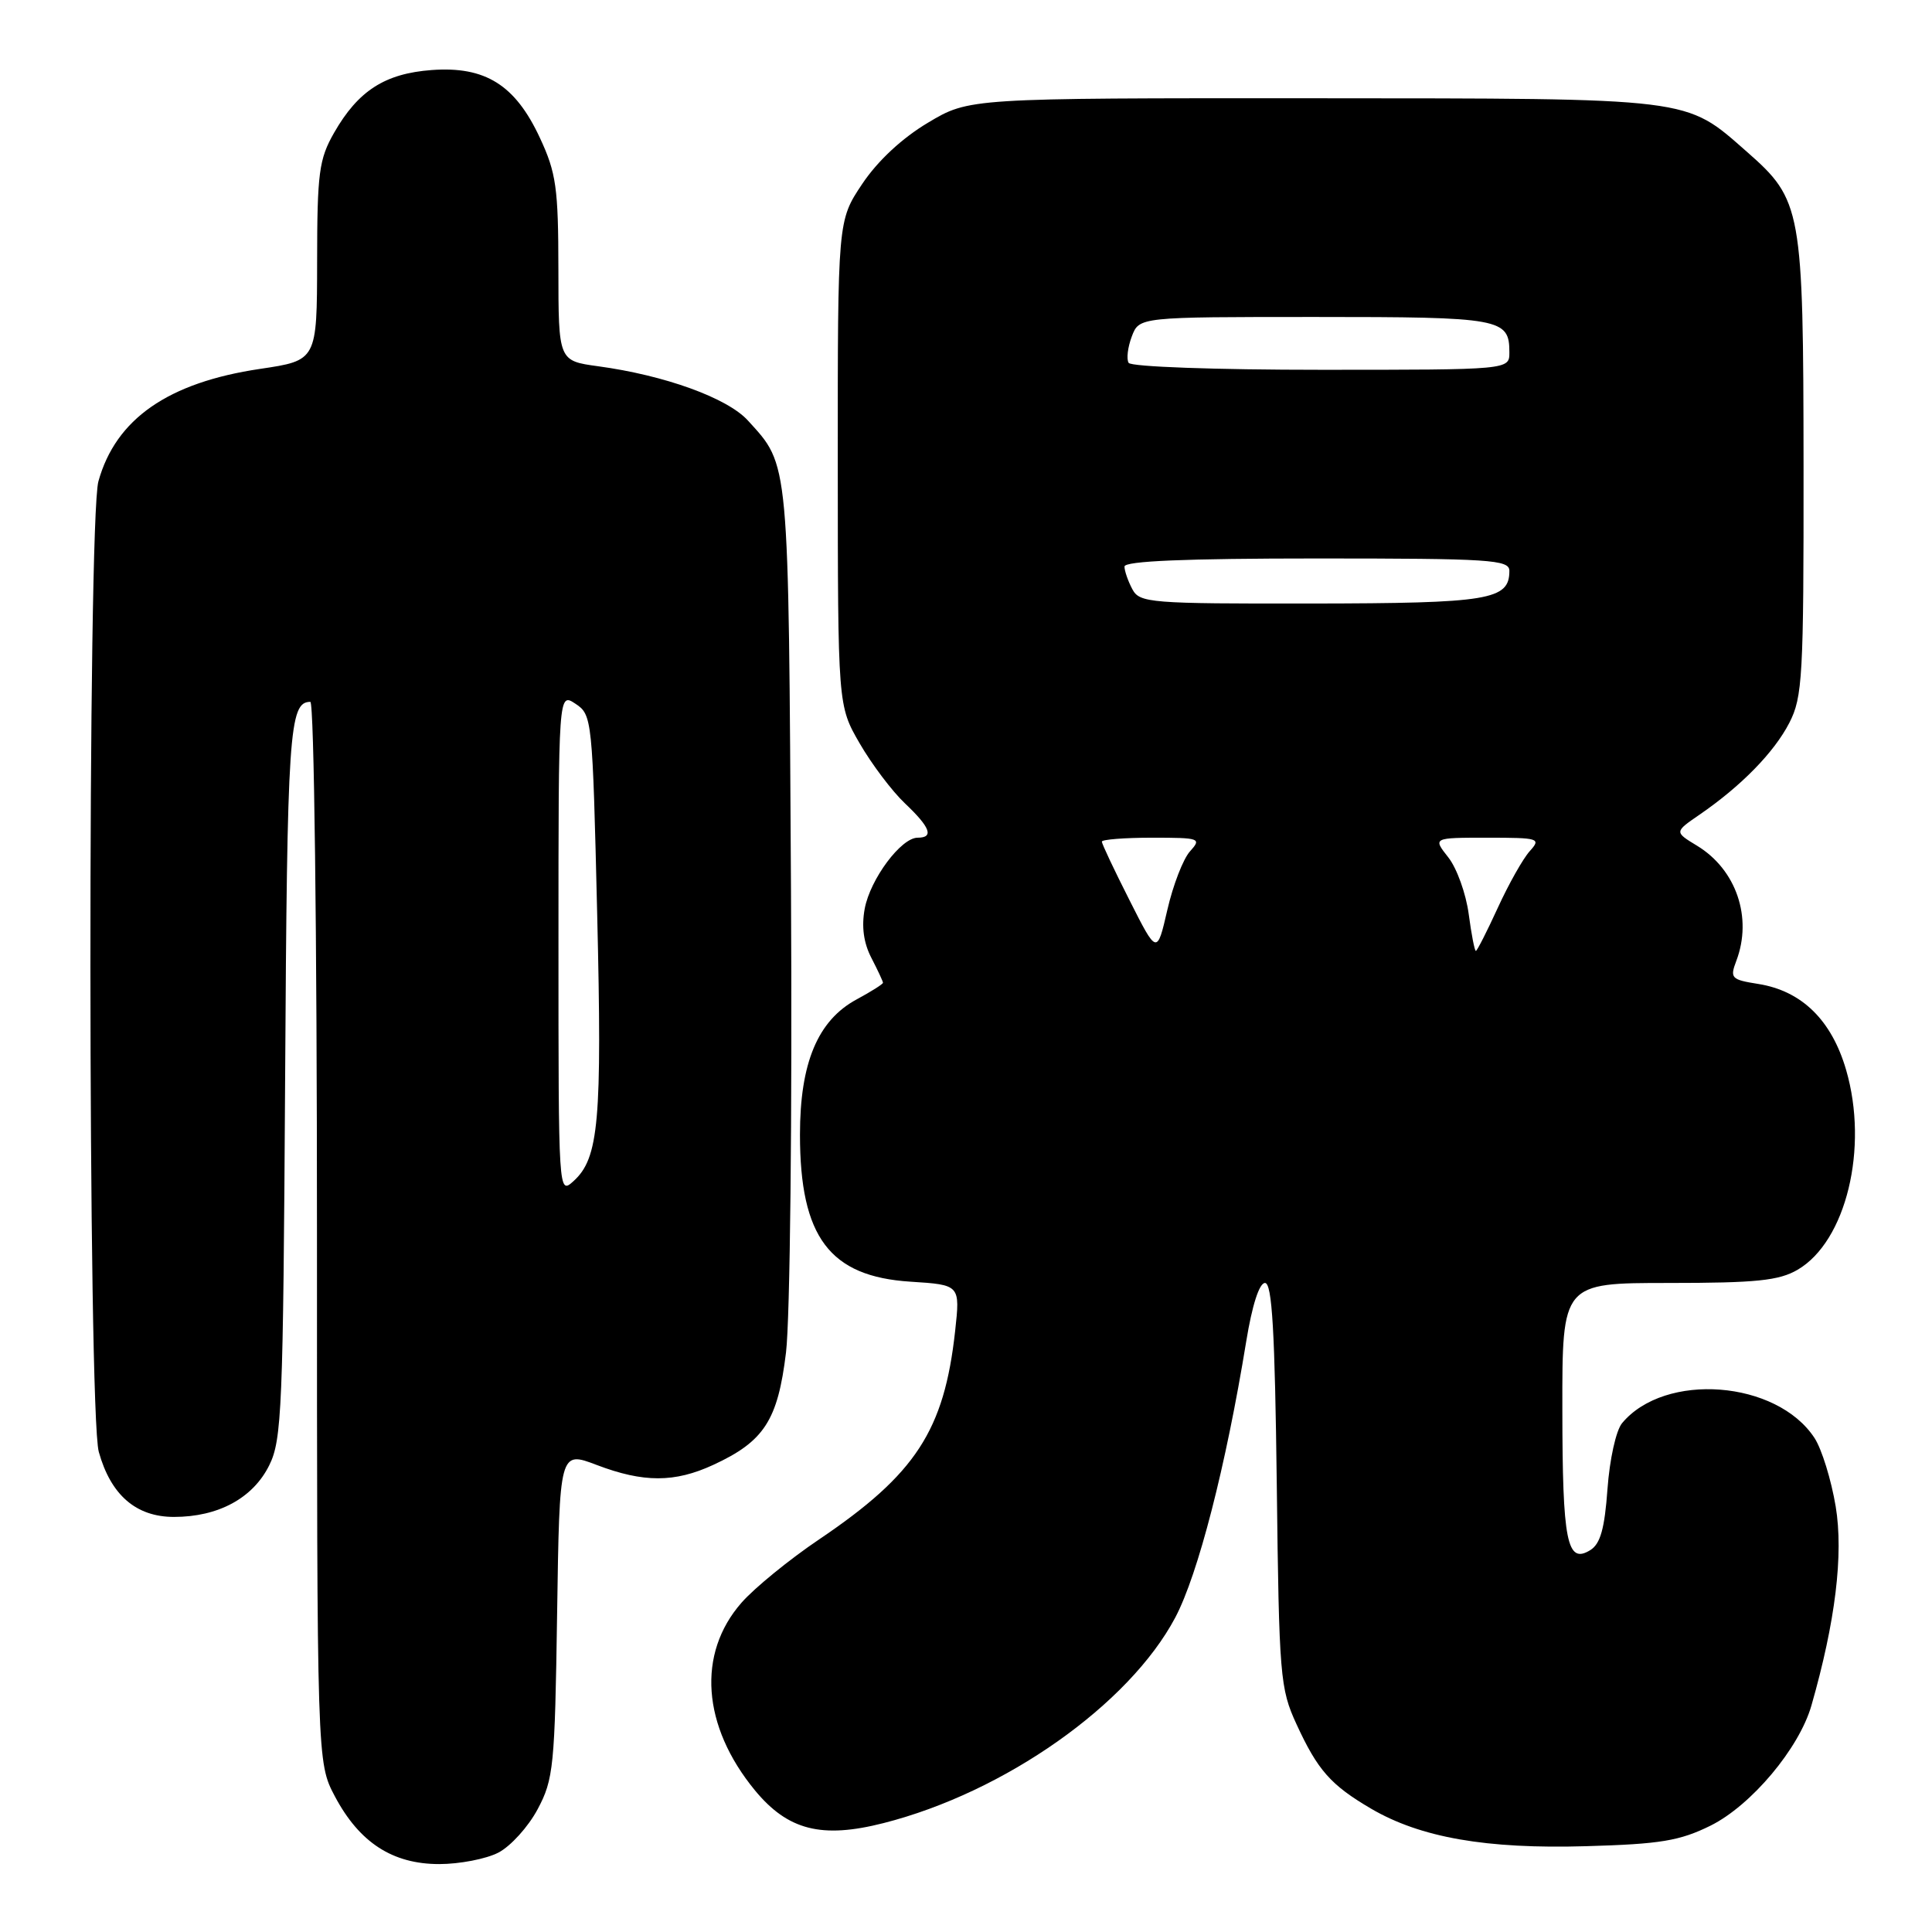 <?xml version="1.0" encoding="UTF-8" standalone="no"?>
<!DOCTYPE svg PUBLIC "-//W3C//DTD SVG 1.1//EN" "http://www.w3.org/Graphics/SVG/1.1/DTD/svg11.dtd" >
<svg xmlns="http://www.w3.org/2000/svg" xmlns:xlink="http://www.w3.org/1999/xlink" version="1.1" viewBox="0 0 256 256">
 <g >
 <path fill="currentColor"
d=" M 66.04 245.48 C 67.66 244.64 70.00 242.06 71.24 239.73 C 73.35 235.78 73.52 234.08 73.82 213.87 C 74.14 192.24 74.14 192.24 79.08 194.12 C 85.26 196.47 89.39 196.47 94.50 194.11 C 101.26 190.99 103.06 188.20 104.15 179.21 C 104.69 174.72 104.98 148.03 104.81 117.88 C 104.48 60.37 104.61 61.78 99.10 55.72 C 96.38 52.73 88.09 49.73 79.25 48.53 C 74.00 47.81 74.00 47.81 73.99 35.66 C 73.98 24.89 73.70 22.90 71.54 18.27 C 68.28 11.25 64.30 8.76 57.21 9.28 C 51.00 9.74 47.46 12.02 44.27 17.59 C 42.27 21.09 42.03 22.89 42.02 34.63 C 42.00 47.76 42.00 47.76 34.46 48.88 C 22.27 50.69 15.34 55.51 13.04 63.78 C 11.60 68.99 11.64 187.15 13.09 192.38 C 14.68 198.10 18.03 201.00 23.05 201.00 C 28.92 201.00 33.51 198.52 35.67 194.17 C 37.35 190.80 37.52 186.67 37.78 143.07 C 38.05 96.89 38.31 93.00 41.12 93.00 C 41.62 93.00 42.00 123.62 42.00 163.27 C 42.00 233.53 42.00 233.53 44.37 238.02 C 47.62 244.15 52.01 247.00 58.20 247.00 C 60.89 247.00 64.42 246.32 66.04 245.48 Z  M 226.67 241.90 C 232.05 239.22 238.39 231.68 240.02 226.00 C 243.20 214.91 244.29 205.98 243.24 199.62 C 242.65 196.09 241.39 192.00 240.43 190.54 C 235.43 182.90 220.60 181.76 214.93 188.58 C 214.13 189.54 213.28 193.40 213.00 197.30 C 212.62 202.56 212.06 204.57 210.72 205.40 C 207.63 207.31 207.03 204.30 207.02 186.75 C 207.00 170.00 207.00 170.00 221.10 170.00 C 232.71 170.00 235.72 169.69 238.19 168.25 C 244.62 164.50 247.63 152.11 244.62 141.77 C 242.70 135.18 238.75 131.30 232.99 130.38 C 229.39 129.81 229.20 129.61 230.07 127.32 C 232.24 121.60 230.07 115.23 224.88 112.07 C 221.86 110.24 221.86 110.24 225.18 107.96 C 230.69 104.18 235.07 99.71 237.09 95.79 C 238.85 92.37 239.00 89.68 238.98 61.79 C 238.95 27.65 238.75 26.50 231.47 20.11 C 223.22 12.87 224.68 13.05 173.96 13.02 C 128.41 13.00 128.41 13.00 122.96 16.26 C 119.53 18.30 116.29 21.32 114.25 24.37 C 111.00 29.23 111.00 29.23 111.01 61.36 C 111.02 93.50 111.02 93.50 113.91 98.50 C 115.50 101.25 118.19 104.82 119.90 106.44 C 123.28 109.64 123.78 111.00 121.59 111.00 C 119.40 111.00 115.32 116.47 114.58 120.40 C 114.14 122.78 114.43 124.93 115.46 126.92 C 116.31 128.56 117.00 130.05 117.00 130.22 C 117.00 130.40 115.43 131.39 113.52 132.42 C 108.36 135.20 106.00 140.83 106.00 150.35 C 106.00 163.92 109.93 169.15 120.65 169.83 C 127.23 170.25 127.23 170.25 126.56 176.37 C 125.11 189.56 121.34 195.33 108.55 203.97 C 104.60 206.63 99.97 210.41 98.26 212.36 C 92.33 219.11 93.02 228.71 100.04 237.24 C 104.40 242.52 108.87 243.66 117.07 241.57 C 133.13 237.49 149.61 225.87 155.73 214.33 C 158.75 208.62 162.43 194.32 165.13 177.75 C 165.91 172.96 166.86 170.00 167.62 170.00 C 168.56 170.00 168.93 176.39 169.18 196.75 C 169.48 222.15 169.62 223.75 171.79 228.46 C 174.60 234.57 176.33 236.52 181.66 239.65 C 188.22 243.49 196.93 245.02 210.17 244.63 C 220.04 244.35 222.58 243.92 226.67 241.90 Z  M 74.00 125.03 C 74.00 91.76 74.00 91.76 76.25 93.25 C 78.46 94.71 78.51 95.20 79.13 121.12 C 79.79 148.57 79.35 153.46 76.00 156.50 C 74.00 158.31 74.00 158.27 74.00 125.03 Z  M 149.66 119.27 C 147.65 115.30 146.00 111.81 146.00 111.52 C 146.00 111.24 148.99 111.00 152.65 111.00 C 159.01 111.00 159.24 111.08 157.68 112.81 C 156.78 113.80 155.43 117.29 154.68 120.56 C 153.31 126.50 153.31 126.50 149.66 119.27 Z  M 194.61 121.11 C 194.25 118.42 193.04 115.04 191.91 113.61 C 189.85 111.00 189.85 111.00 197.08 111.00 C 203.94 111.00 204.23 111.09 202.70 112.78 C 201.82 113.75 199.91 117.13 198.47 120.28 C 197.03 123.42 195.72 126.00 195.56 126.00 C 195.39 126.00 194.97 123.80 194.61 121.11 Z  M 150.04 78.07 C 149.47 77.00 149.00 75.65 149.00 75.07 C 149.00 74.34 157.12 74.00 174.50 74.00 C 197.47 74.00 200.00 74.16 200.00 75.64 C 200.00 79.50 197.37 79.94 173.79 79.97 C 152.33 80.00 151.01 79.89 150.04 78.07 Z  M 149.55 48.08 C 149.24 47.58 149.43 46.01 149.97 44.58 C 150.95 42.00 150.95 42.00 174.28 42.00 C 198.96 42.00 200.00 42.19 200.00 46.70 C 200.00 49.00 200.00 49.00 175.06 49.00 C 161.03 49.00 149.87 48.60 149.55 48.08 Z "/>
</g>
</svg>
